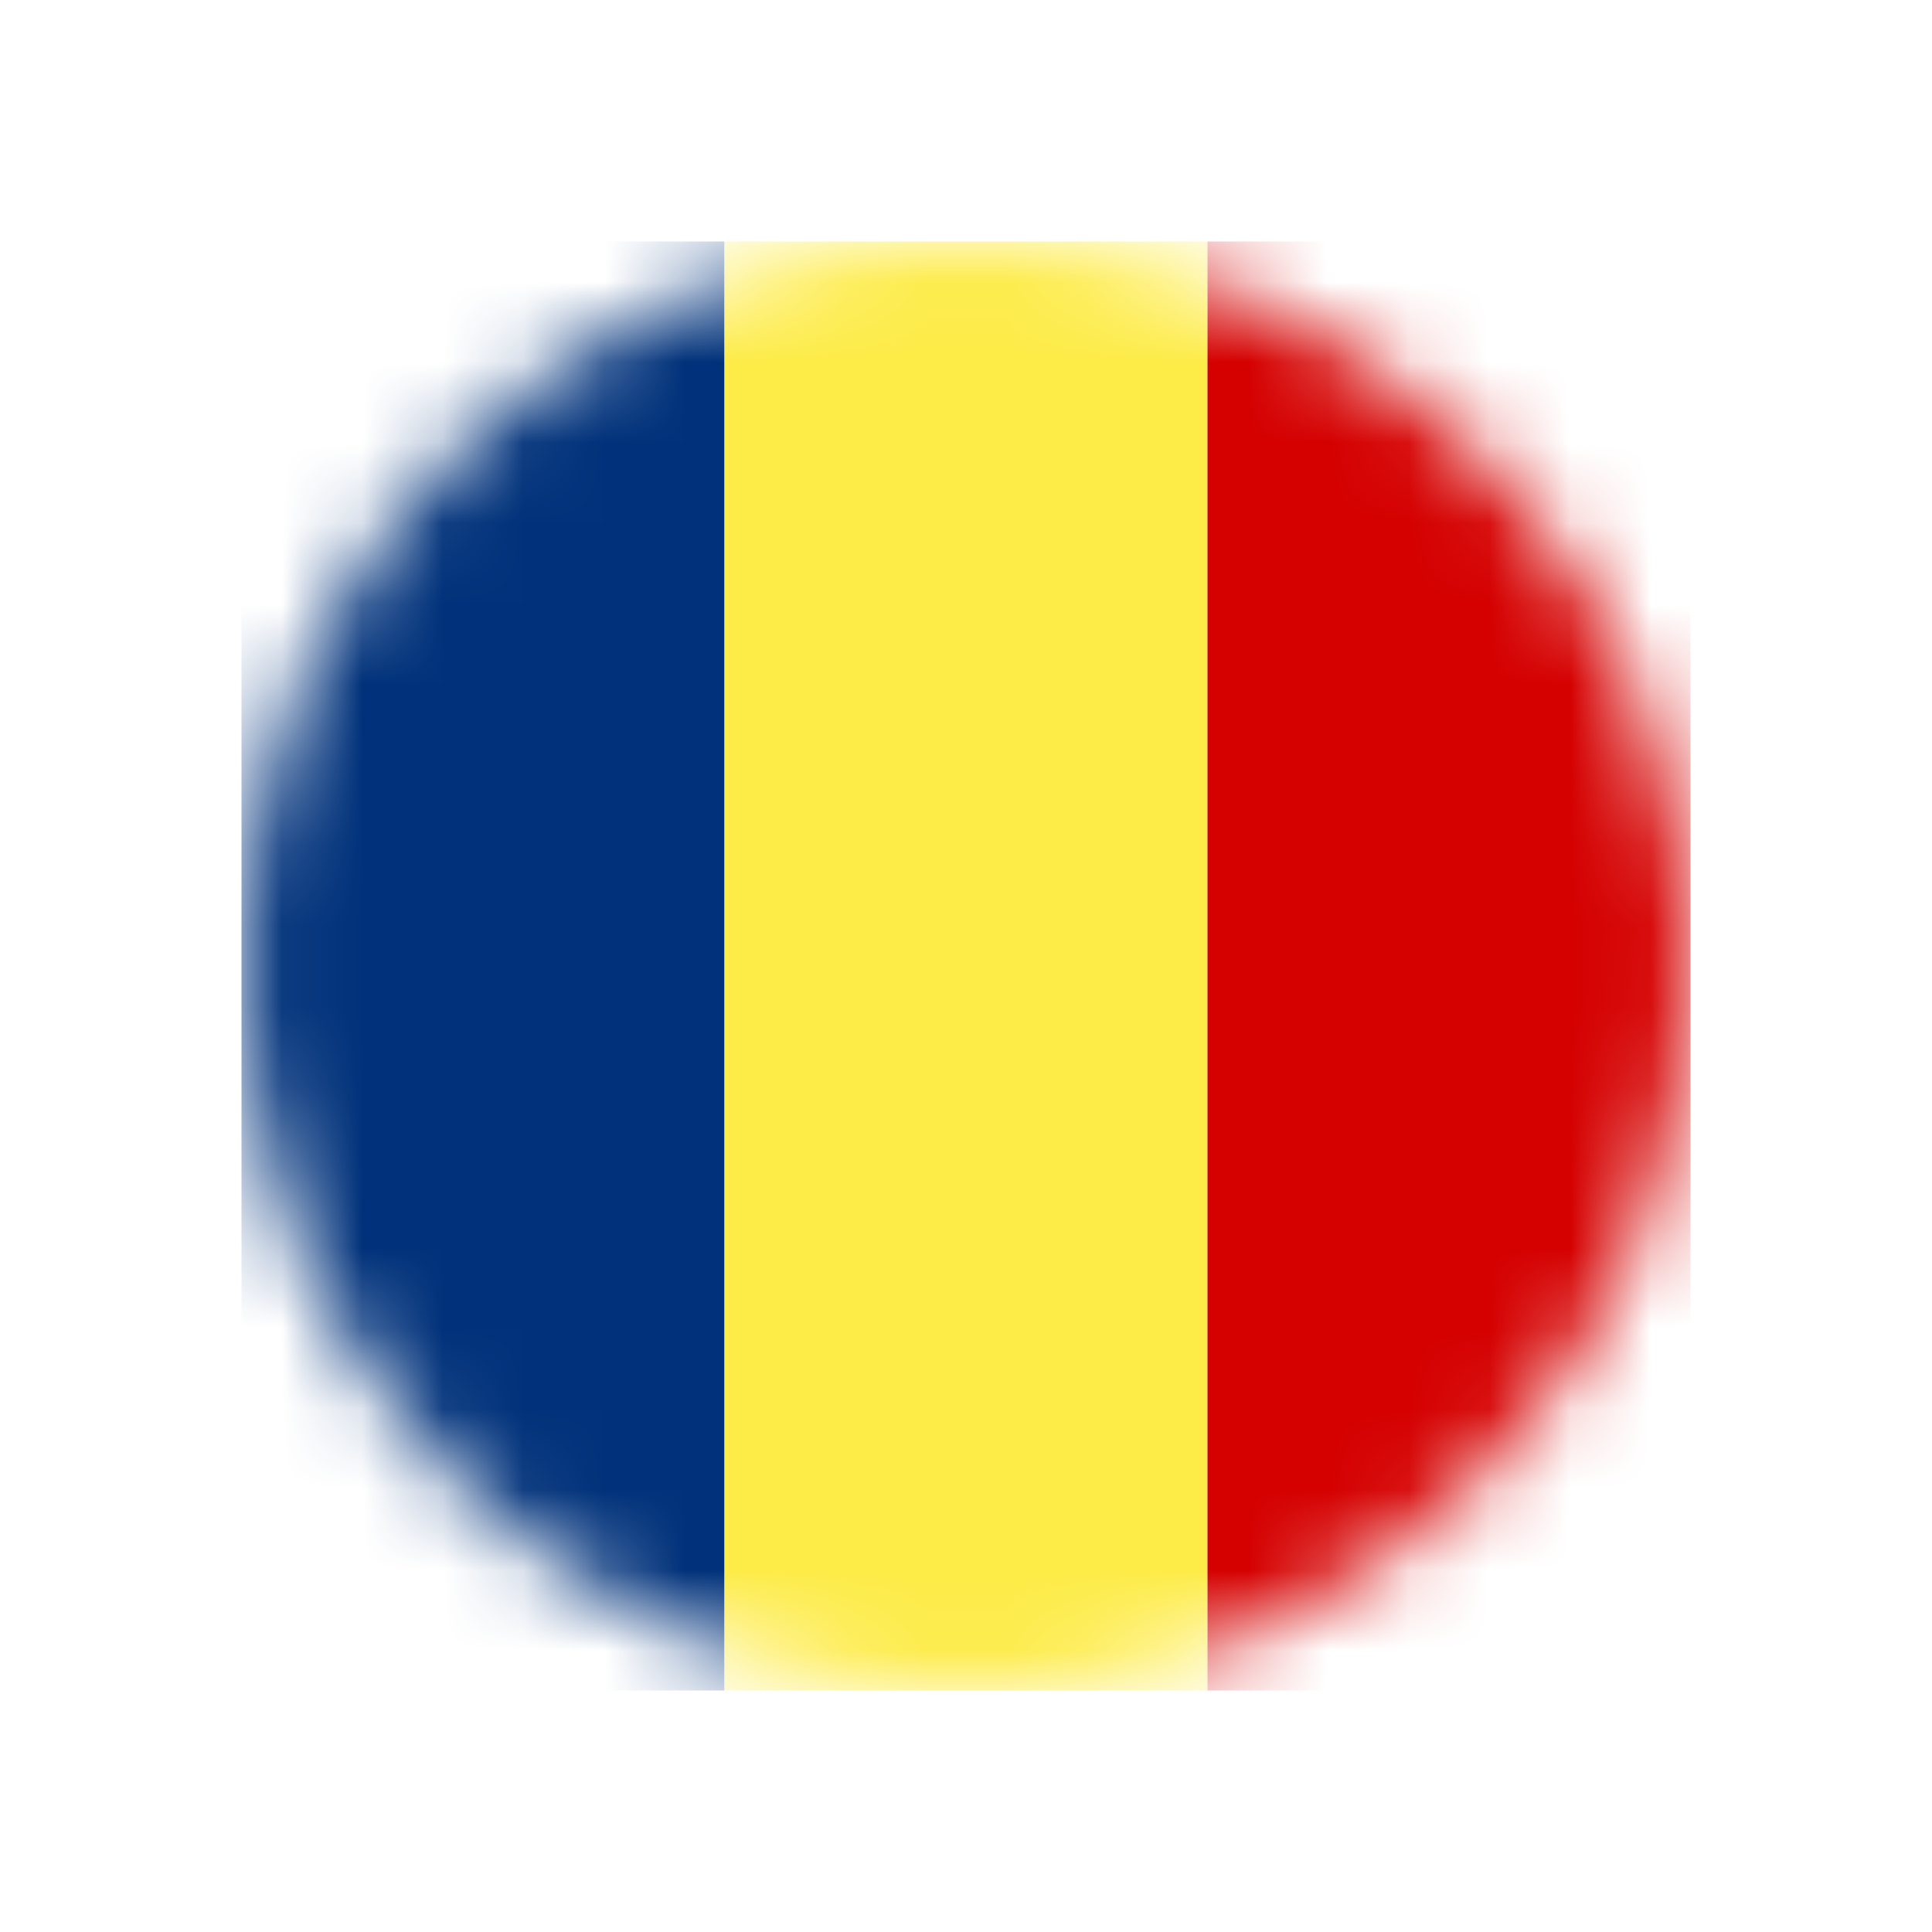 <svg width="24" height="24" viewBox="0 0 24 24" fill="none" xmlns="http://www.w3.org/2000/svg">
<mask id="mask0_19_2342" style="mask-type:alpha" maskUnits="userSpaceOnUse" x="3" y="3" width="18" height="18">
<path d="M12 21C16.97 21 21 16.97 21 12C21 7.029 16.97 3 12 3C7.029 3 3 7.029 3 12C3 16.97 7.029 21 12 21Z" fill="#F0F0F0"/>
</mask>
<g mask="url(#mask0_19_2342)">
<path d="M3 3H9V21H3V3Z" fill="#00317A"/>
<path d="M9 3H15V21H9V3Z" fill="#FDEB47"/>
<path d="M15 3H21V21H15V3Z" fill="#D50000"/>
</g>
</svg>

